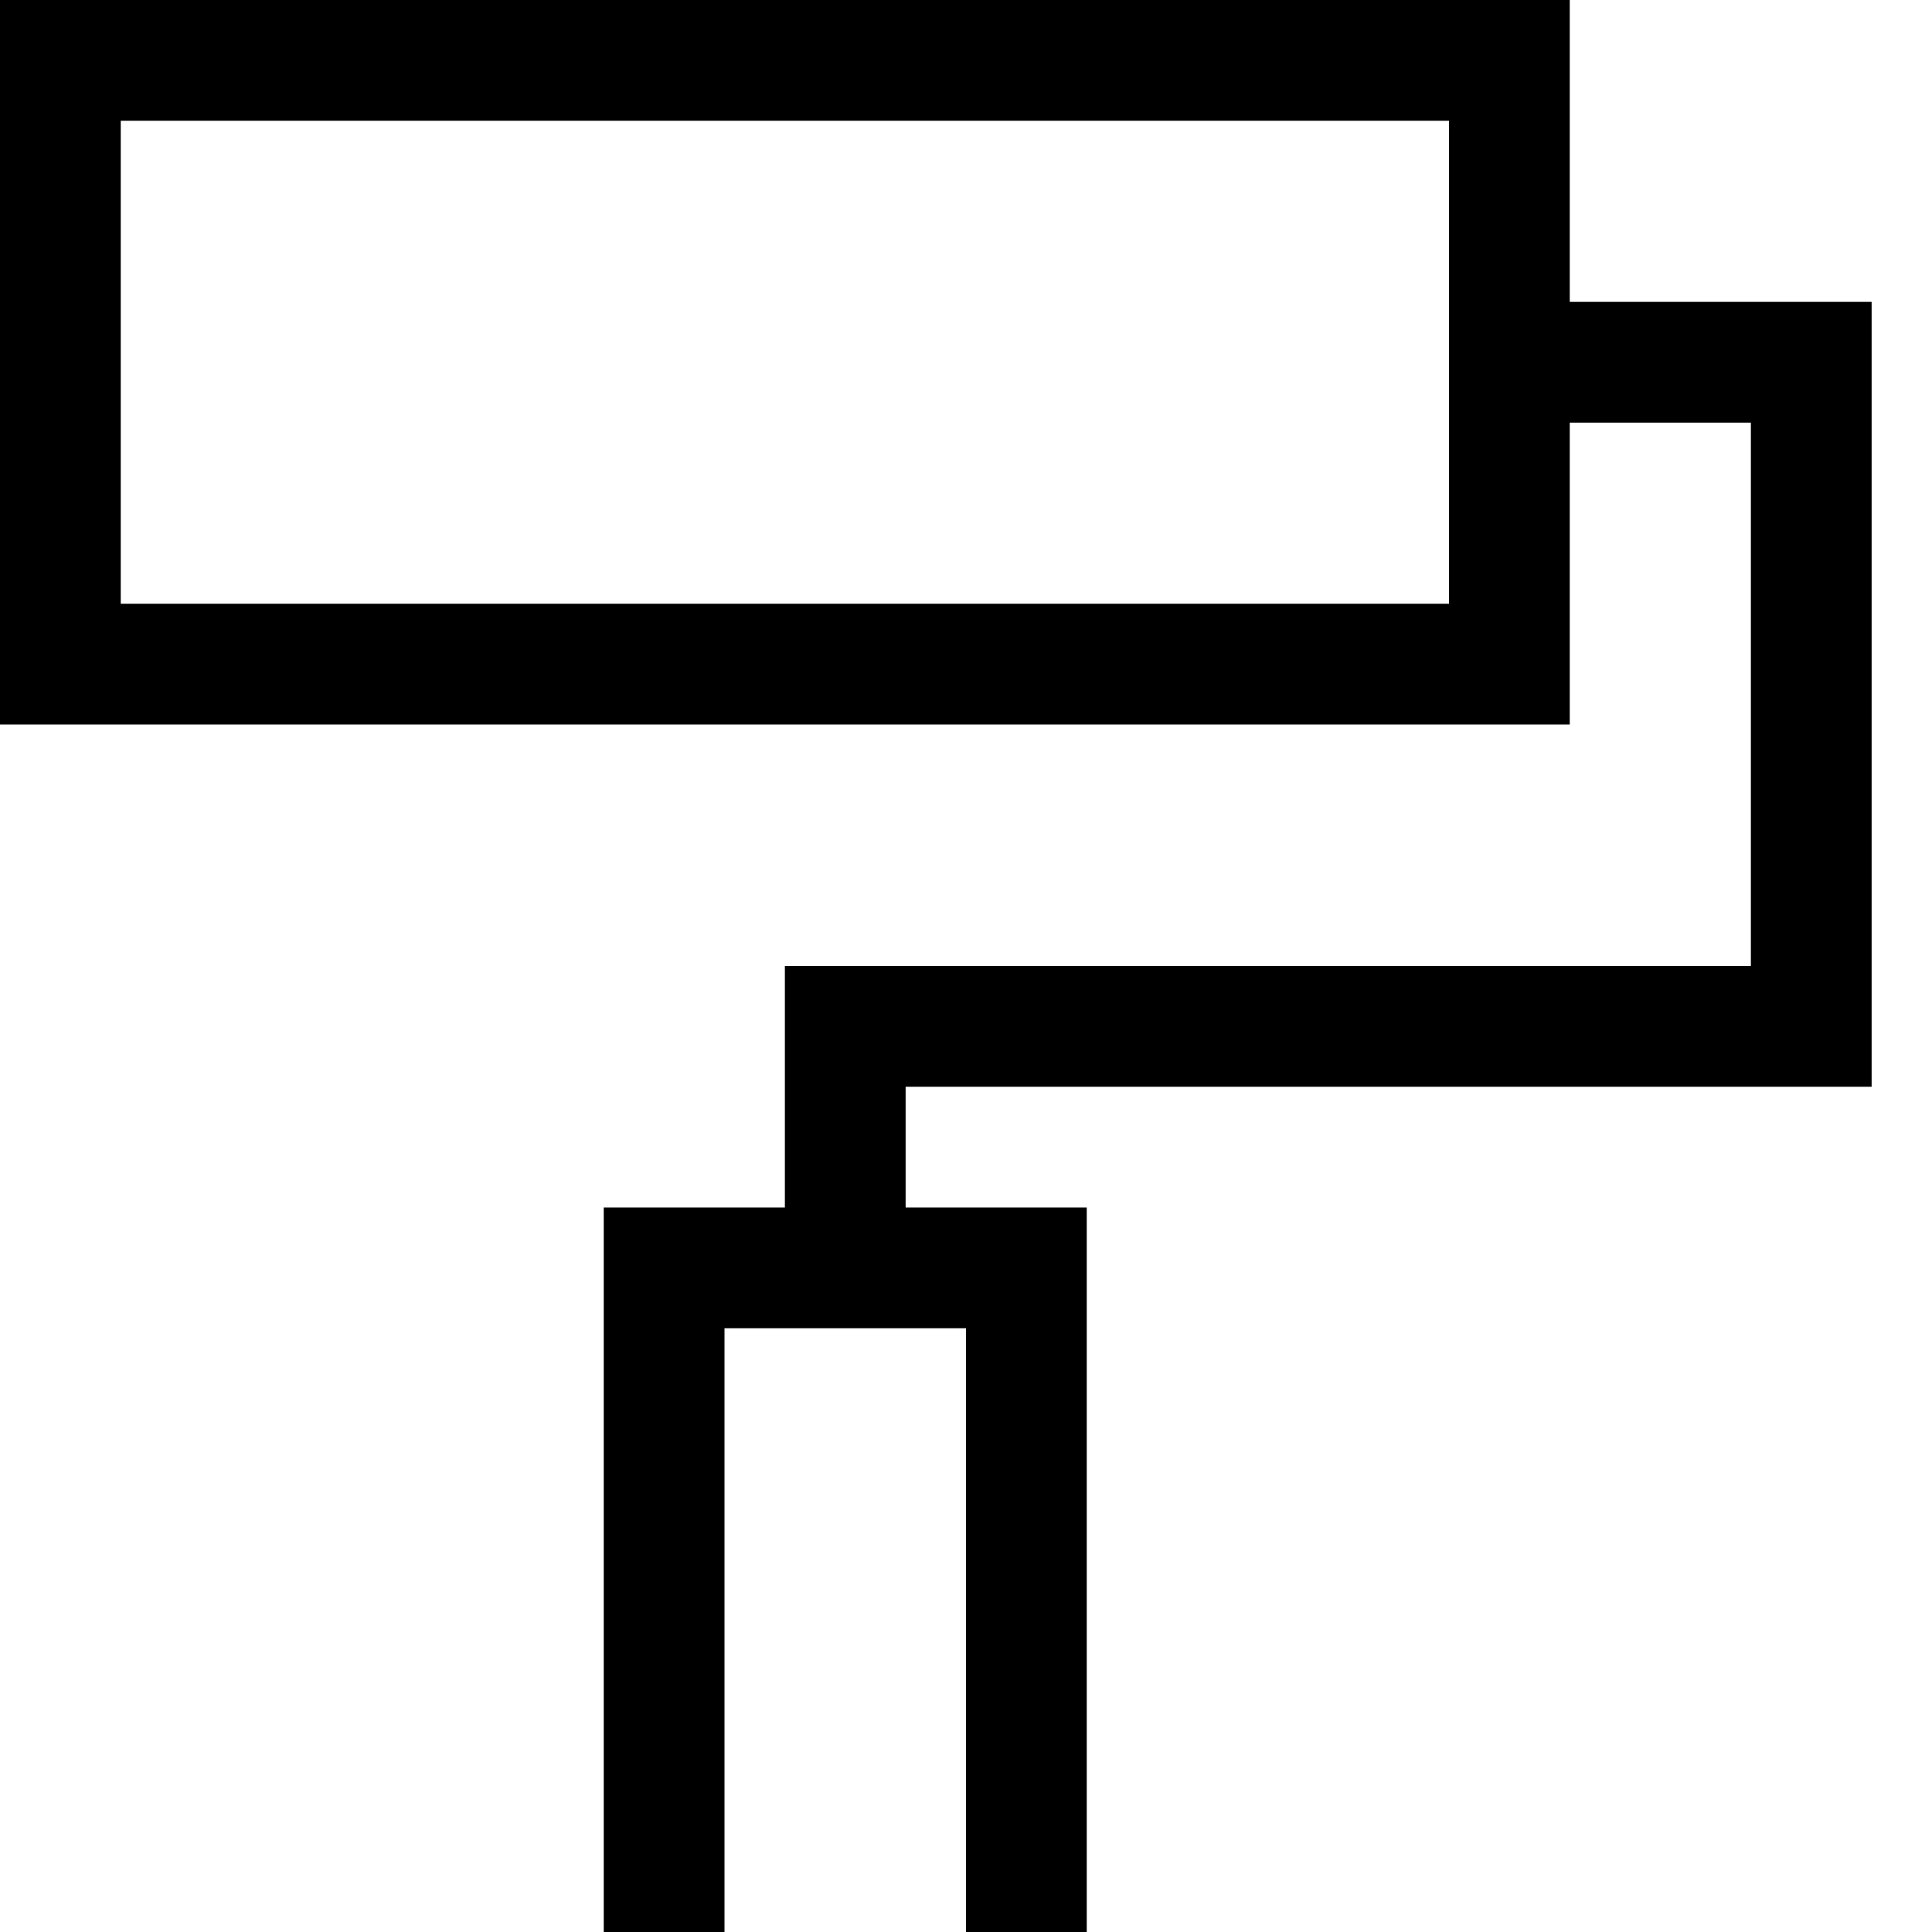 <svg xmlns="http://www.w3.org/2000/svg" viewBox="0 0 512 512"><!--! Font Awesome Pro 7.1.0 by @fontawesome - https://fontawesome.com License - https://fontawesome.com/license (Commercial License) Copyright 2025 Fonticons, Inc. --><path fill="currentColor" d="M384 32l0 128-352 0 0-128 352 0zM32 0l-32 0 0 192 416 0 0-80 48 0 0 144-256 0 0 64-48 0 0 224 128 0 0-224-48 0 0-32 256 0 0-208-80 0 0-80-384 0zM240 352l16 0 0 160-64 0 0-160 48 0z"/></svg>